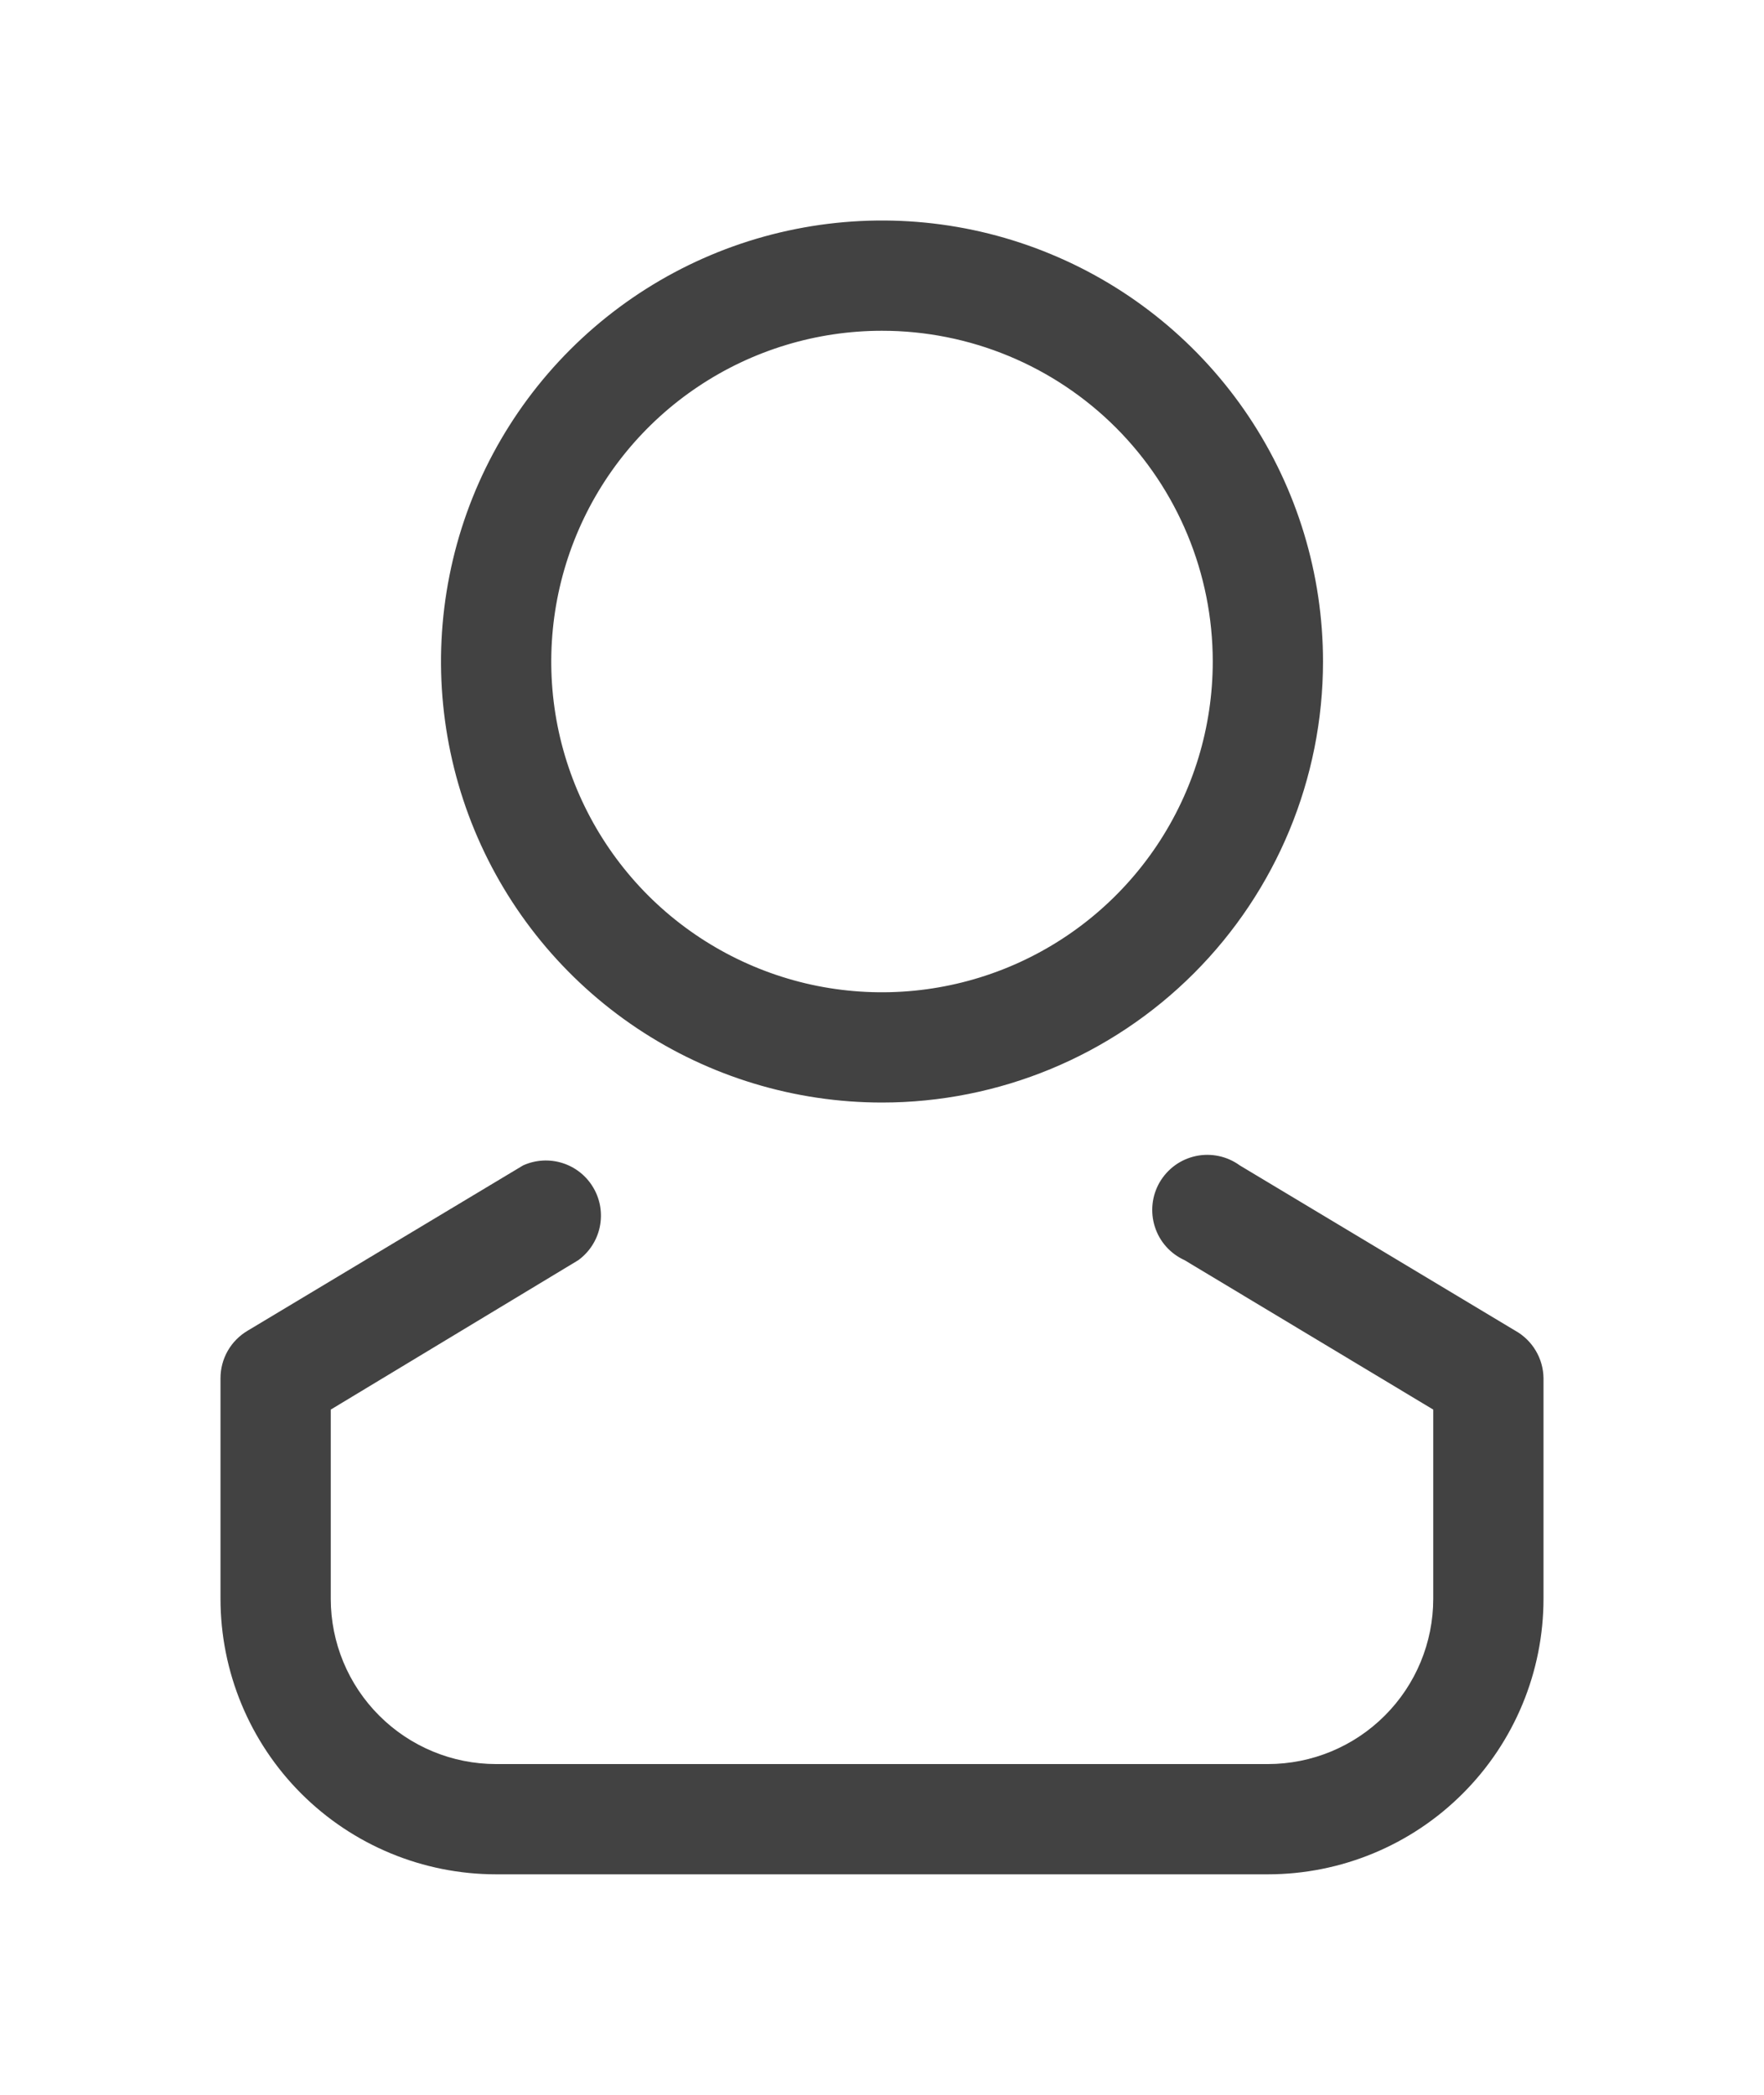 <svg width="32" height="38" viewBox="0 0 32 38" fill="none" xmlns="http://www.w3.org/2000/svg">
<g filter="url(#filter0_d_608_127)">
<path d="M18 20C16.418 20 14.871 19.531 13.555 18.652C12.24 17.773 11.214 16.523 10.609 15.062C10.004 13.6 9.845 11.991 10.154 10.439C10.462 8.887 11.224 7.462 12.343 6.343C13.462 5.224 14.887 4.462 16.439 4.154C17.991 3.845 19.6 4.003 21.061 4.609C22.523 5.214 23.773 6.24 24.652 7.555C25.531 8.871 26 10.418 26 12C26 14.122 25.157 16.157 23.657 17.657C22.157 19.157 20.122 20 18 20ZM18 6C16.813 6 15.653 6.352 14.667 7.011C13.68 7.67 12.911 8.608 12.457 9.704C12.003 10.8 11.884 12.007 12.115 13.171C12.347 14.334 12.918 15.403 13.757 16.243C14.597 17.082 15.666 17.653 16.829 17.885C17.993 18.116 19.2 17.997 20.296 17.543C21.392 17.089 22.329 16.32 22.989 15.333C23.648 14.347 24 13.187 24 12C24 10.409 23.368 8.883 22.243 7.757C21.117 6.632 19.591 6 18 6V6Z" fill="#424242"/>
<path d="M25 34H11C9.674 34 8.402 33.473 7.464 32.535C6.527 31.598 6 30.326 6 29V25C6 24.826 6.045 24.656 6.131 24.505C6.217 24.354 6.341 24.229 6.49 24.14L11.49 21.14C11.716 21.038 11.971 21.023 12.207 21.099C12.443 21.174 12.642 21.335 12.766 21.549C12.891 21.763 12.931 22.015 12.88 22.258C12.829 22.5 12.69 22.714 12.49 22.86L8 25.57V29C8 29.796 8.316 30.559 8.879 31.121C9.441 31.684 10.204 32 11 32H25C25.796 32 26.559 31.684 27.121 31.121C27.684 30.559 28 29.796 28 29V25.57L23.49 22.86C23.363 22.802 23.248 22.719 23.155 22.614C23.062 22.51 22.992 22.387 22.95 22.254C22.907 22.12 22.893 21.98 22.908 21.841C22.923 21.701 22.967 21.567 23.037 21.446C23.108 21.325 23.203 21.22 23.316 21.138C23.429 21.056 23.559 20.999 23.696 20.97C23.833 20.941 23.974 20.942 24.111 20.971C24.248 21 24.377 21.058 24.49 21.14L29.49 24.14C29.643 24.226 29.771 24.351 29.86 24.502C29.95 24.653 29.998 24.825 30 25V29C30 30.326 29.473 31.598 28.535 32.535C27.598 33.473 26.326 34 25 34V34Z" fill="#424242"/>
</g>
<defs>
<filter id="filter0_d_608_127" x="0" y="0" width="32" height="38" filterUnits="userSpaceOnUse" color-interpolation-filters="sRGB">
<feFlood flood-opacity="0" result="BackgroundImageFix"/>
<feColorMatrix in="SourceAlpha" type="matrix" values="0 0 0 0 0 0 0 0 0 0 0 0 0 0 0 0 0 0 127 0" result="hardAlpha"/>
<feOffset dx="-2"/>
<feGaussianBlur stdDeviation="2"/>
<feComposite in2="hardAlpha" operator="out"/>
<feColorMatrix type="matrix" values="0 0 0 0 0 0 0 0 0 0 0 0 0 0 0 0 0 0 0.25 0"/>
<feBlend mode="normal" in2="BackgroundImageFix" result="effect1_dropShadow_608_127"/>
<feBlend mode="normal" in="SourceGraphic" in2="effect1_dropShadow_608_127" result="shape"/>
</filter>
</defs>
</svg>
